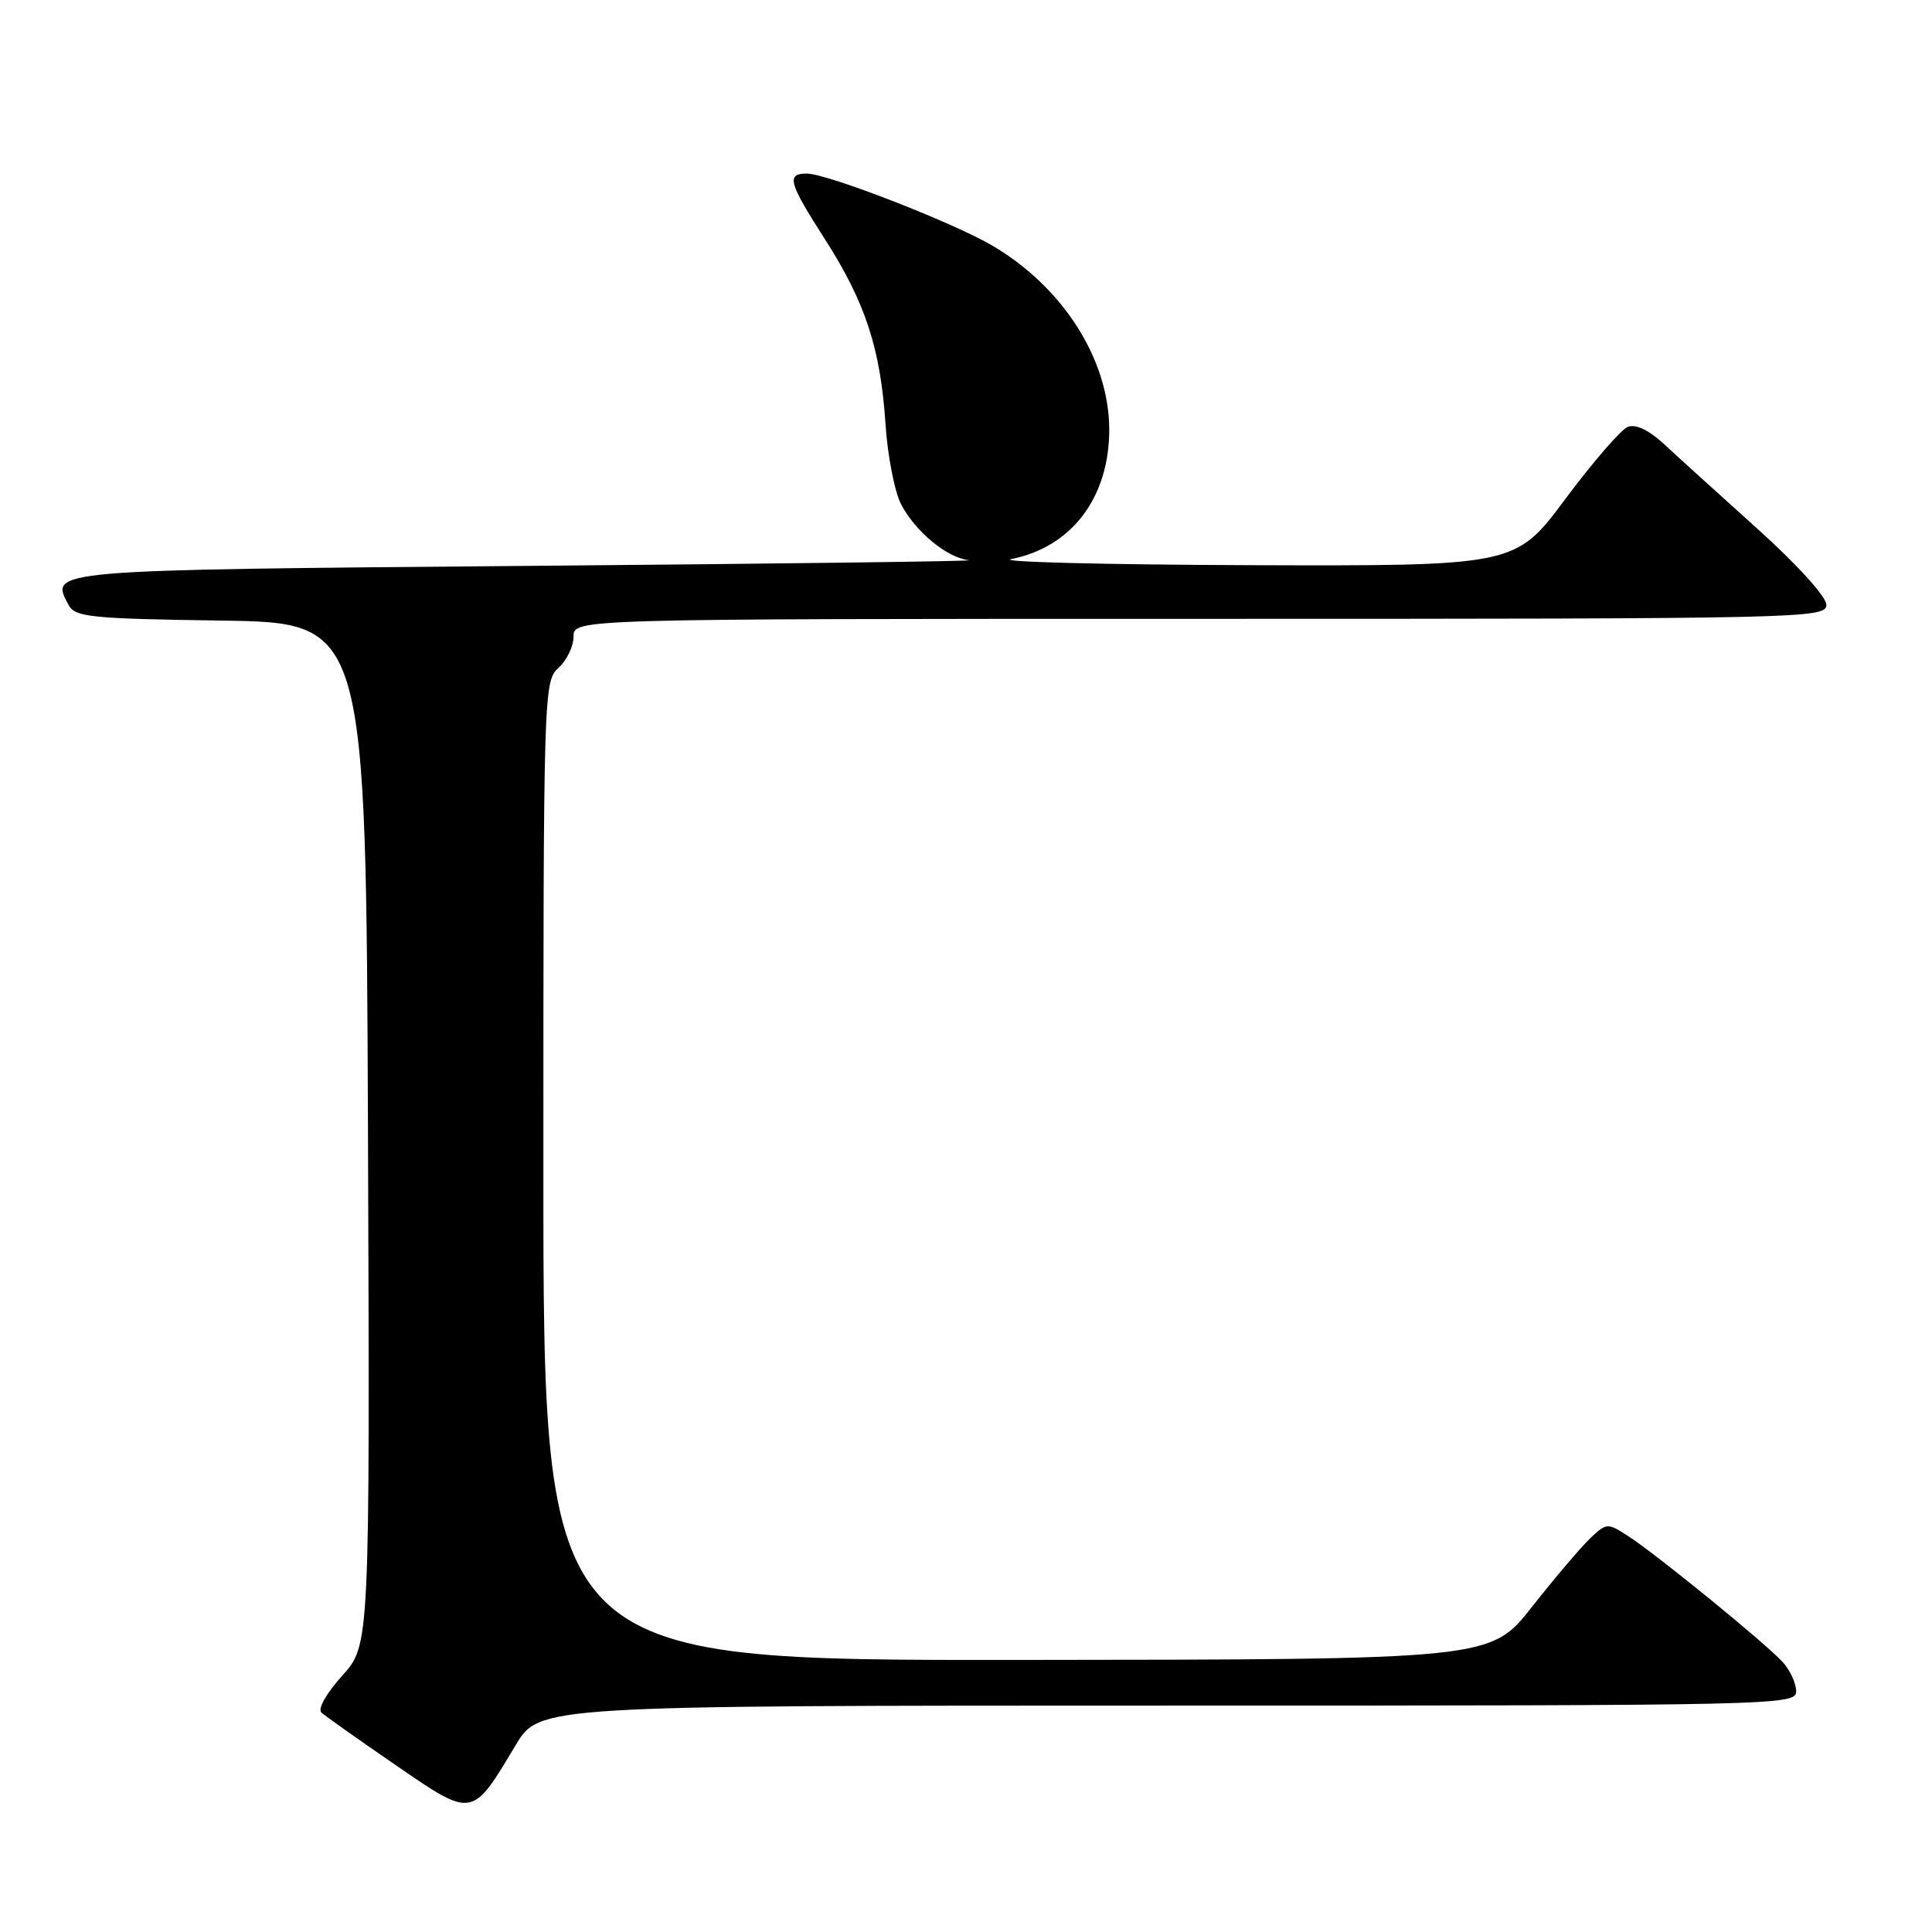 <?xml version="1.0" encoding="UTF-8" standalone="no"?>
<!DOCTYPE svg PUBLIC "-//W3C//DTD SVG 1.1//EN" "http://www.w3.org/Graphics/SVG/1.1/DTD/svg11.dtd" >
<svg xmlns="http://www.w3.org/2000/svg" xmlns:xlink="http://www.w3.org/1999/xlink" version="1.1" viewBox="0 0 256 256">
 <g >
 <path fill="currentColor"
d=" M 68.31 231.27 C 71.47 226.00 71.47 226.00 154.73 226.00 C 235.71 226.00 238.00 225.95 238.00 224.11 C 238.00 223.07 237.21 221.34 236.25 220.27 C 234.09 217.86 219.52 205.97 215.71 203.52 C 213.00 201.77 212.87 201.78 210.71 203.83 C 209.50 204.98 206.03 209.07 203.00 212.91 C 197.50 219.90 197.50 219.90 134.75 219.95 C 72.00 220.00 72.00 220.00 72.00 155.15 C 72.00 91.58 72.04 90.27 74.00 88.50 C 75.10 87.50 76.00 85.63 76.00 84.35 C 76.00 82.00 76.00 82.00 159.00 82.00 C 239.25 82.00 242.00 81.94 242.00 80.14 C 242.00 79.06 238.12 74.79 232.75 69.96 C 227.66 65.38 222.11 60.35 220.42 58.78 C 218.47 56.98 216.73 56.16 215.70 56.56 C 214.80 56.91 211.08 61.20 207.43 66.10 C 200.80 75.00 200.80 75.00 165.65 74.89 C 146.32 74.82 132.07 74.46 134.00 74.08 C 142.03 72.49 147.01 65.88 146.98 56.86 C 146.94 47.60 140.84 38.03 131.48 32.54 C 126.21 29.45 109.60 23.00 106.91 23.00 C 104.16 23.00 104.48 24.17 109.34 31.75 C 114.66 40.06 116.67 46.19 117.33 56.13 C 117.60 60.33 118.53 65.13 119.39 66.80 C 121.28 70.44 125.48 73.91 128.38 74.23 C 129.55 74.36 103.37 74.70 70.21 74.98 C 5.97 75.53 6.58 75.48 9.09 80.17 C 9.95 81.77 12.02 81.98 29.27 82.23 C 48.50 82.50 48.50 82.50 48.76 150.24 C 49.01 217.98 49.01 217.98 45.35 222.03 C 43.24 224.37 42.07 226.44 42.59 226.92 C 43.09 227.38 47.51 230.51 52.42 233.88 C 62.67 240.93 62.52 240.96 68.31 231.27 Z "/>
</g>
</svg>